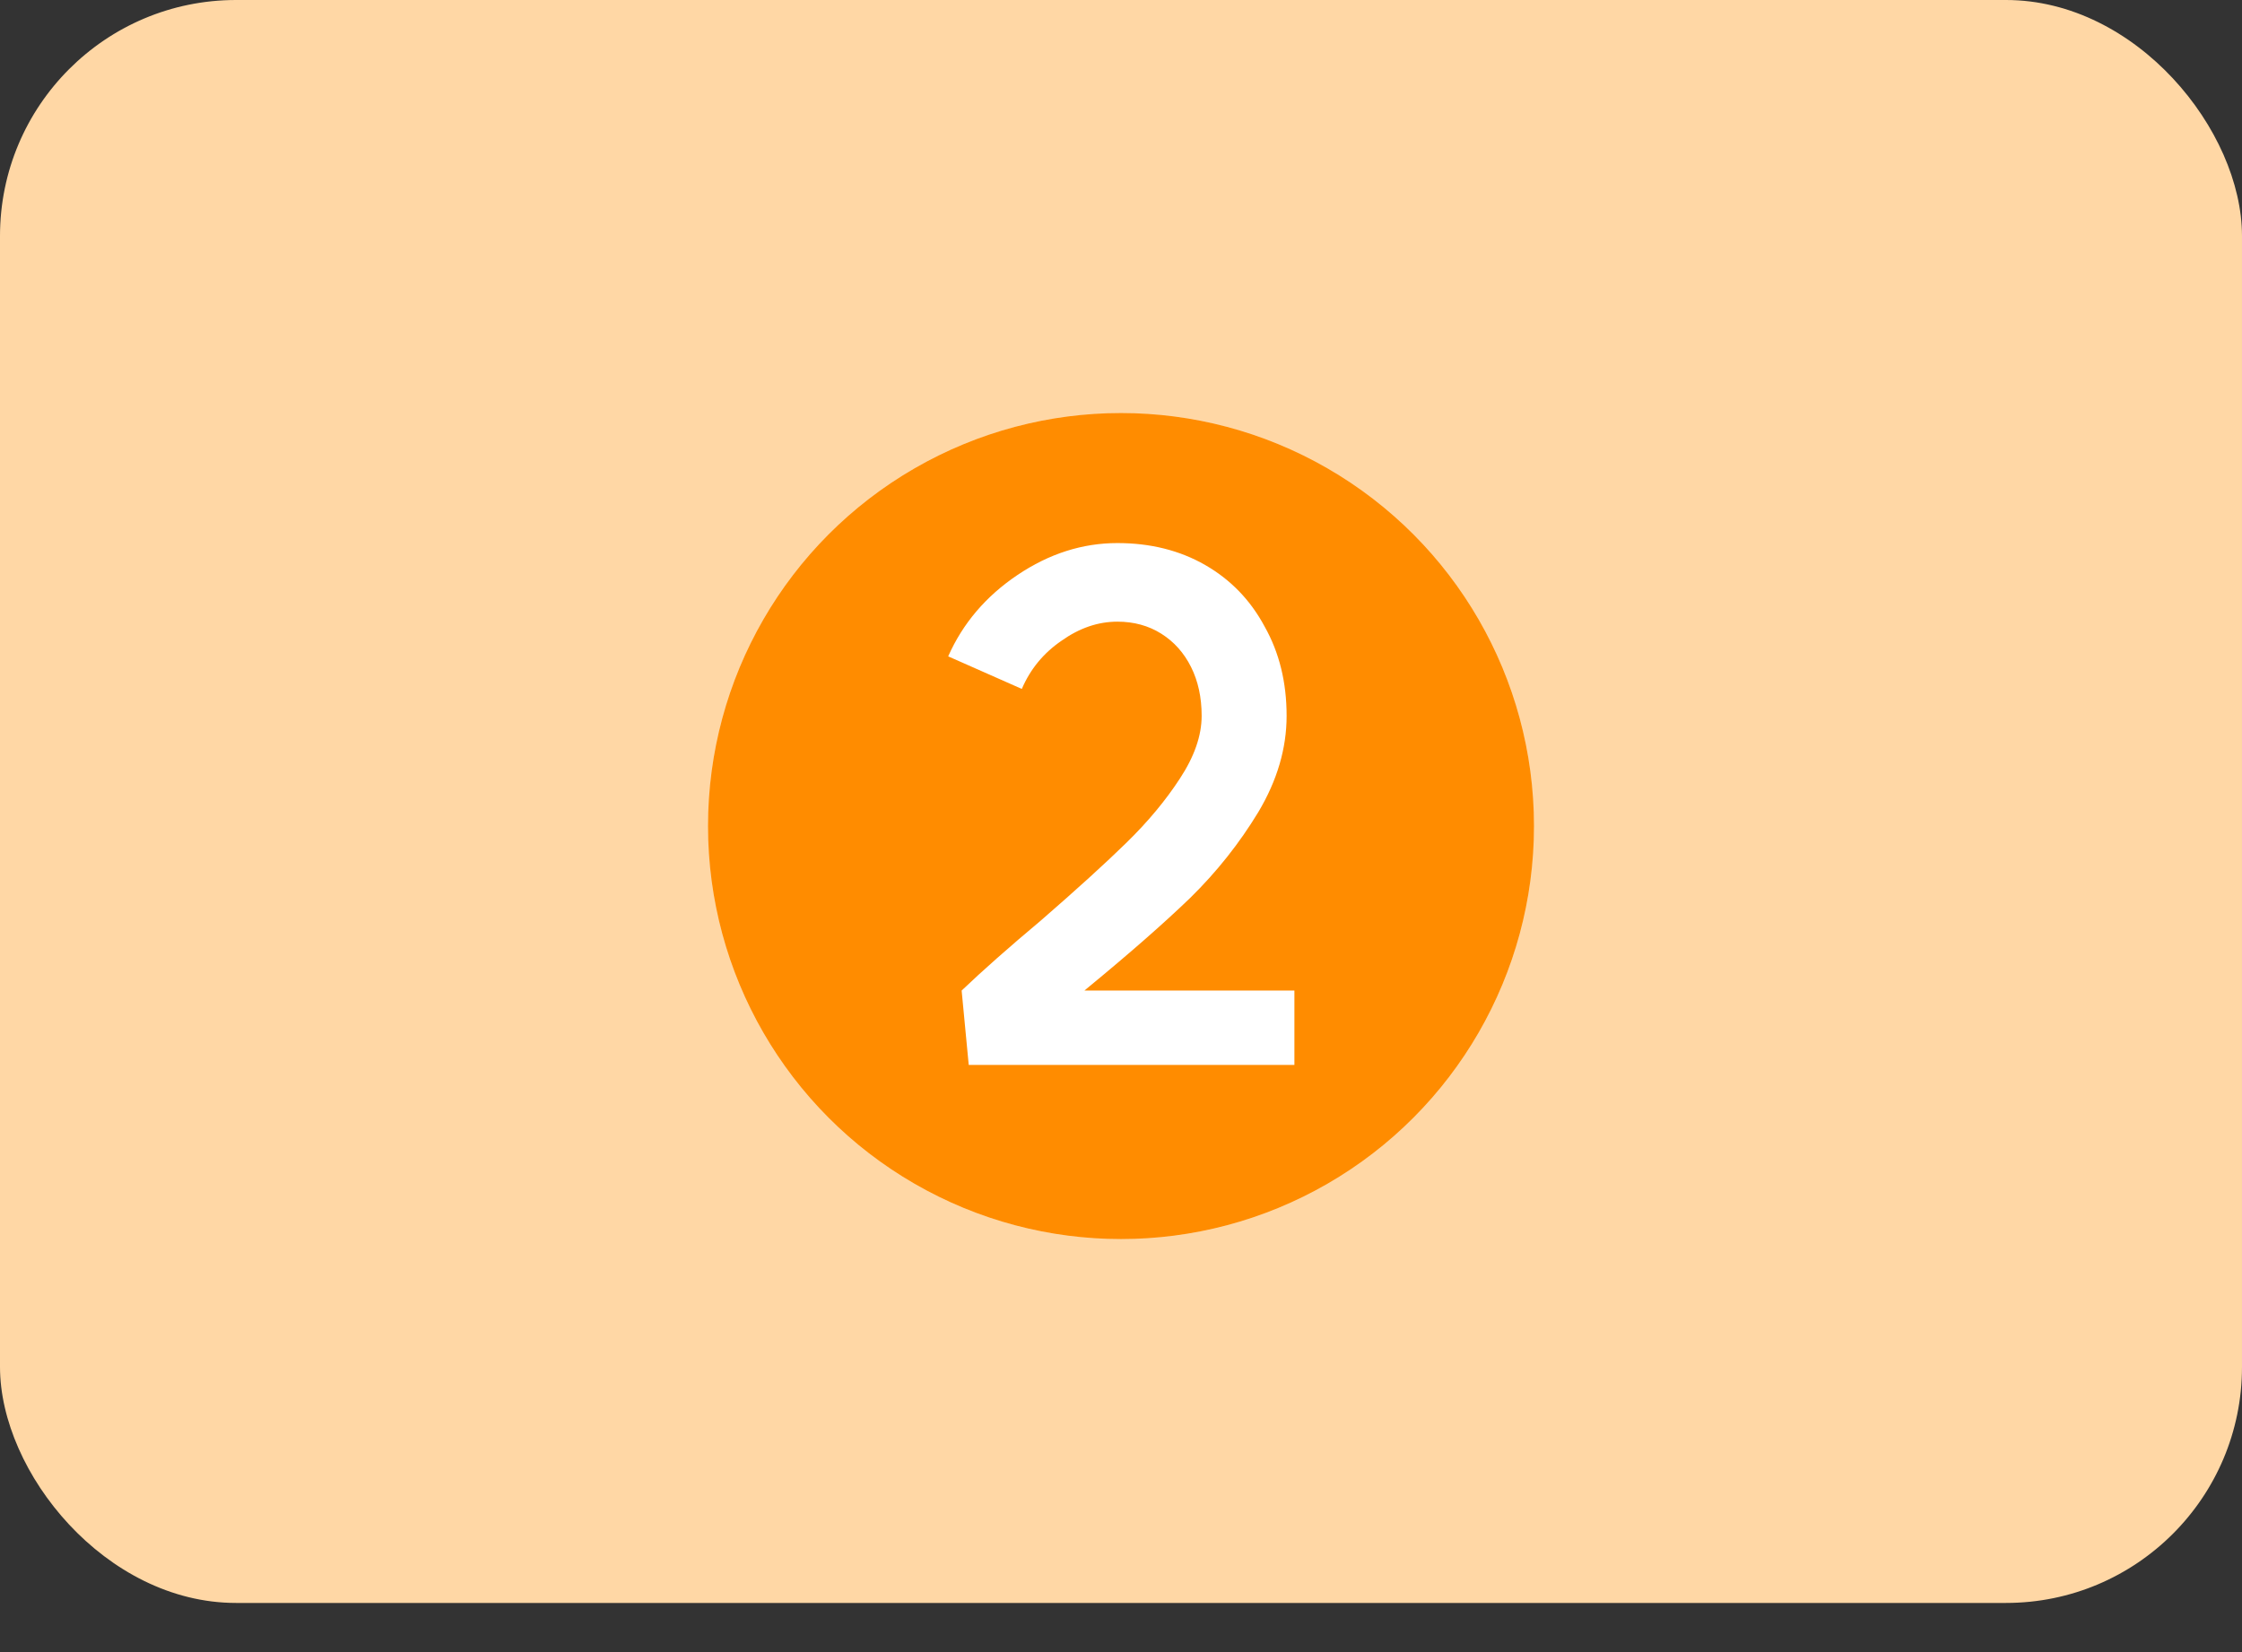 <svg width="38" height="28" viewBox="0 0 38 28" fill="none" xmlns="http://www.w3.org/2000/svg">
<rect x="0" y="0" width="38" height="28" fill="#333333" stroke="none"/>
<rect width="38" height="27.167" rx="4" fill="#FFD7A5"/>
<circle cx="19" cy="14" r="7" fill="#FFE5C5"/>
<circle cx="19" cy="14" r="7" fill="#FF8C00"/>
<path d="M16.299 16.788C16.651 16.452 17.099 16.056 17.643 15.6C18.251 15.072 18.735 14.632 19.095 14.28C19.455 13.928 19.755 13.568 19.995 13.2C20.243 12.824 20.367 12.468 20.367 12.132C20.367 11.82 20.307 11.544 20.187 11.304C20.067 11.064 19.899 10.876 19.683 10.74C19.467 10.604 19.219 10.536 18.939 10.536C18.611 10.536 18.295 10.644 17.991 10.86C17.687 11.068 17.463 11.34 17.319 11.676L16.071 11.124C16.319 10.564 16.711 10.104 17.247 9.744C17.783 9.384 18.347 9.204 18.939 9.204C19.499 9.204 19.995 9.328 20.427 9.576C20.859 9.824 21.195 10.172 21.435 10.62C21.683 11.06 21.807 11.564 21.807 12.132C21.807 12.684 21.647 13.228 21.327 13.764C21.007 14.292 20.623 14.776 20.175 15.216C19.727 15.648 19.143 16.16 18.423 16.752C17.927 17.168 17.527 17.516 17.223 17.796L16.299 16.788ZM16.299 16.788H21.939V18.048H16.419L16.299 16.788Z" fill="white"/>
</svg>
